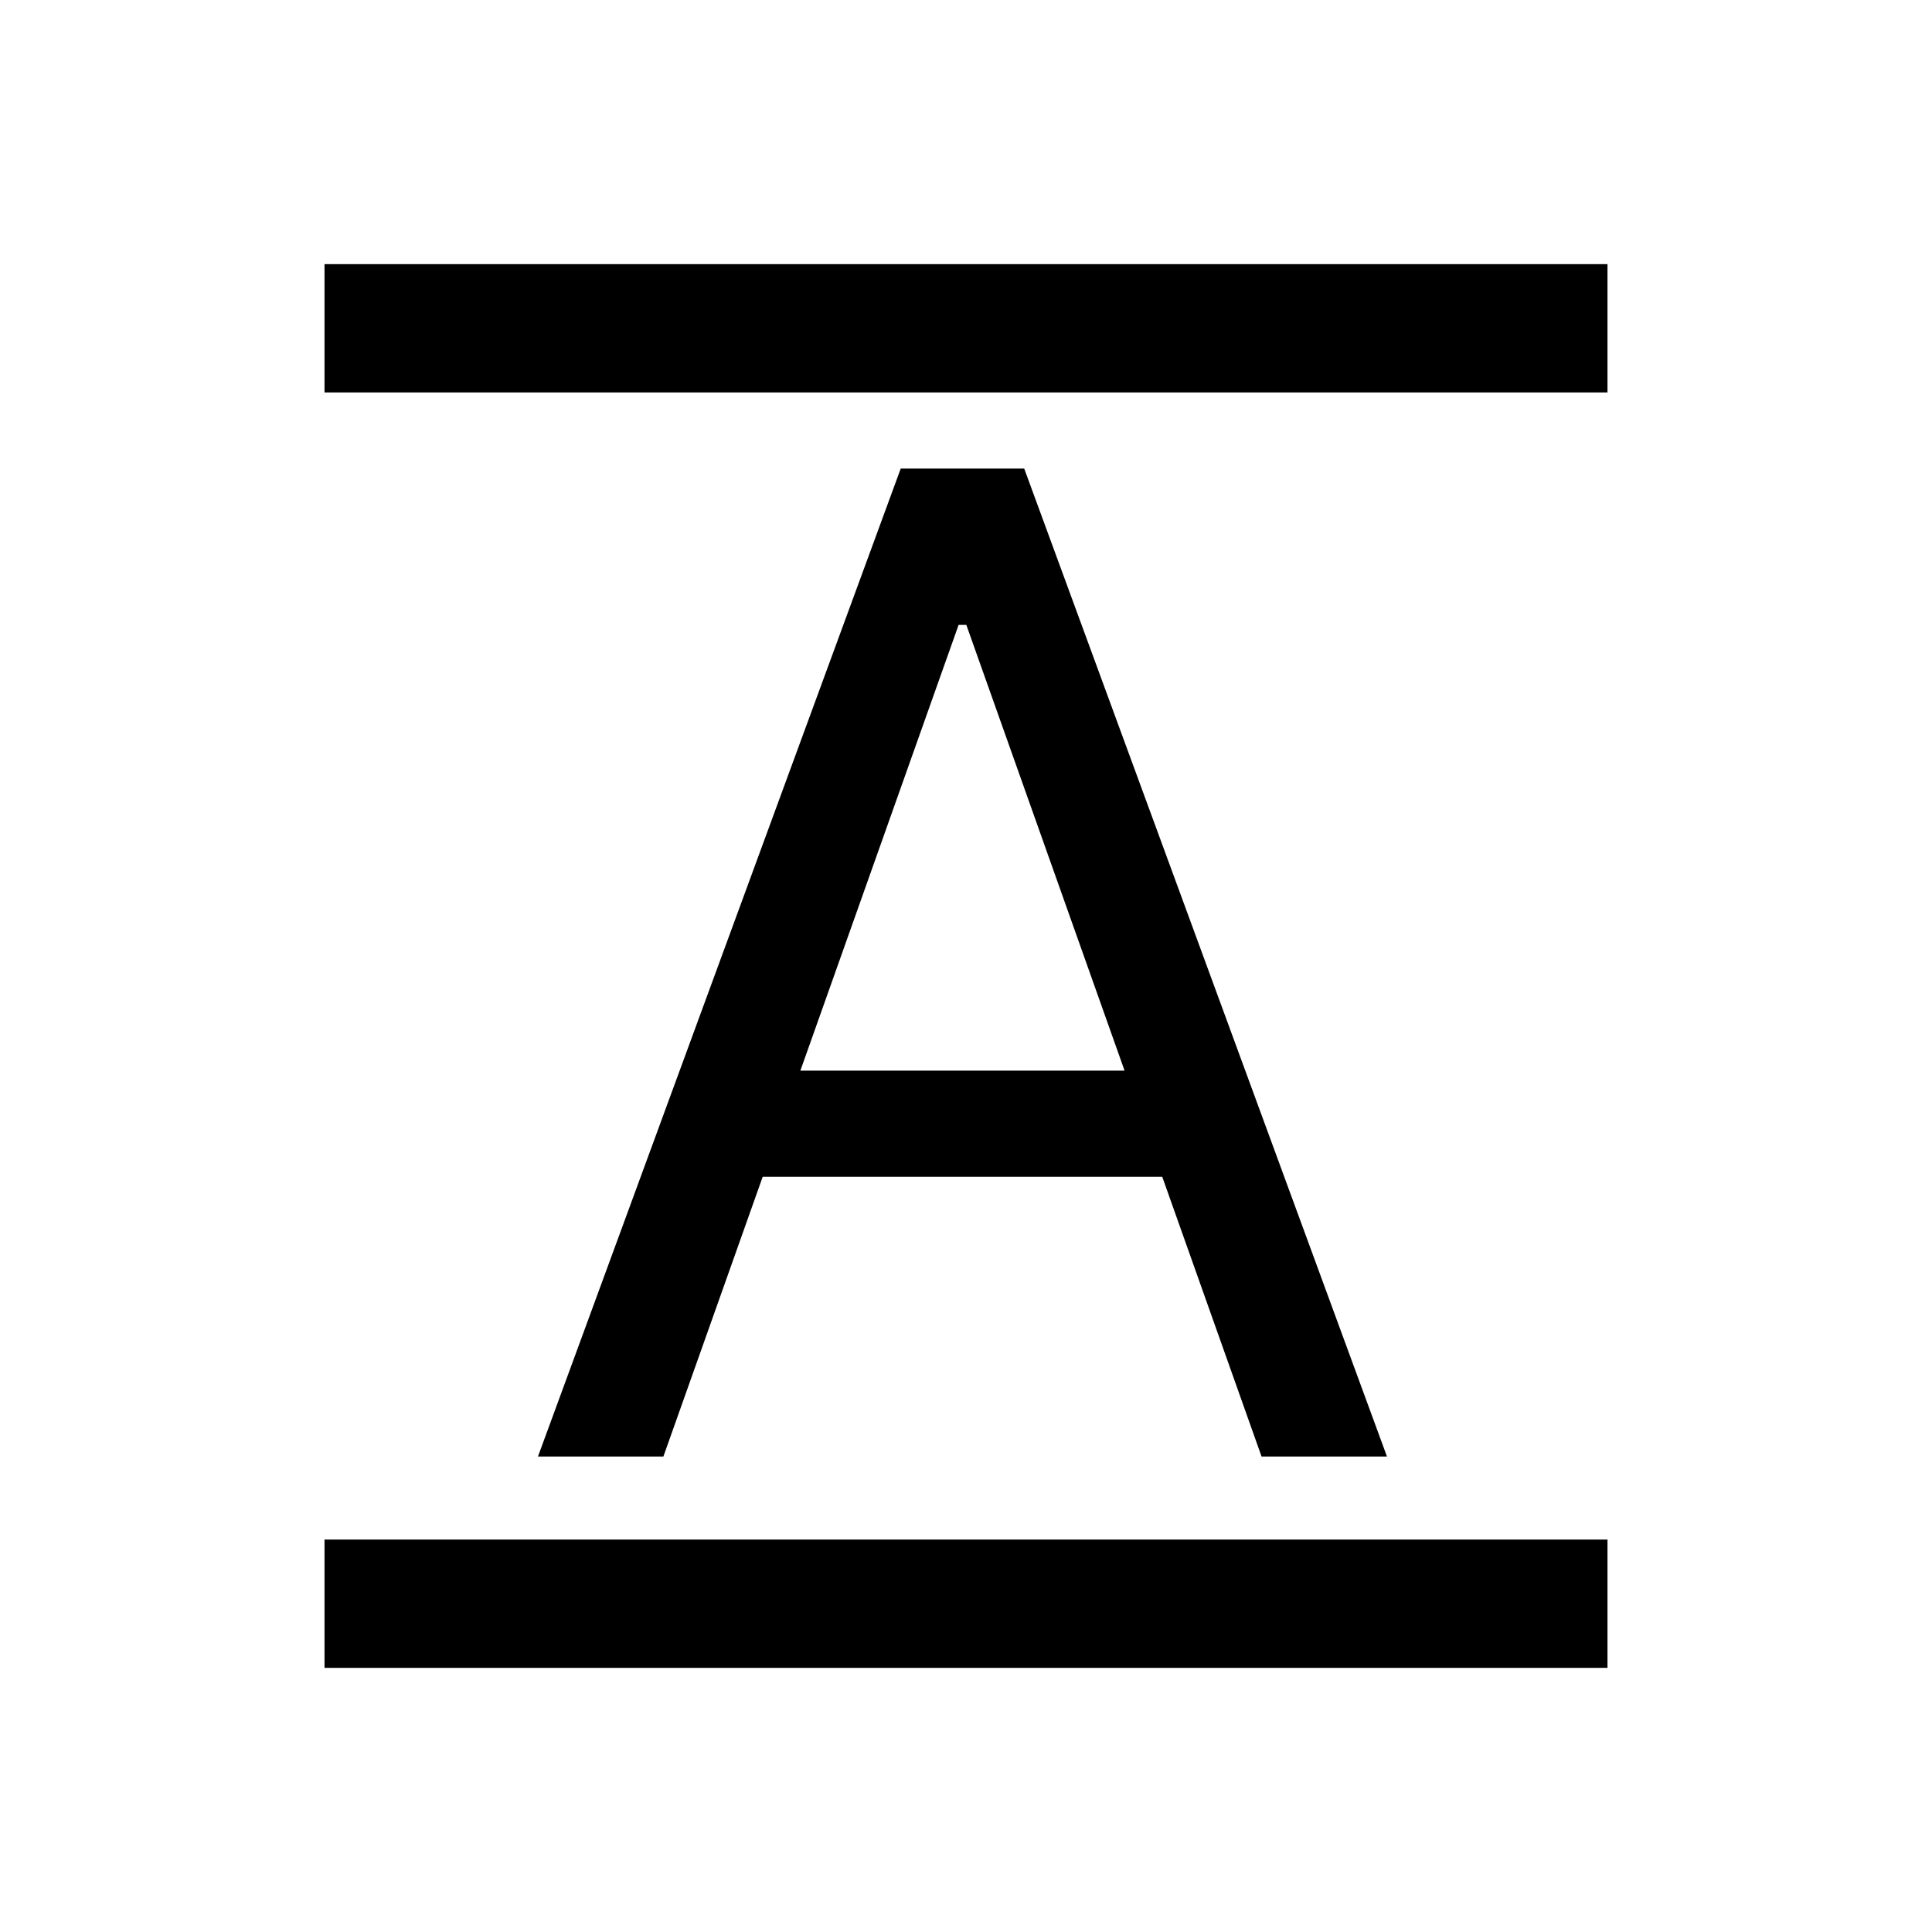 <svg width="256" height="256" viewBox="0 0 256 256" fill="none" xmlns="http://www.w3.org/2000/svg">
<path d="M87.901 193H71.282L119.35 62.091H135.714L183.782 193H167.163L128.043 82.801H127.021L87.901 193ZM94.038 141.864H161.026V155.926H94.038V141.864Z" fill="#000000"/>
<rect x="43" y="204" width="170" height="17" fill="#000000"/>
<rect x="43" y="35" width="170" height="17" fill="#000000"/>
</svg>
